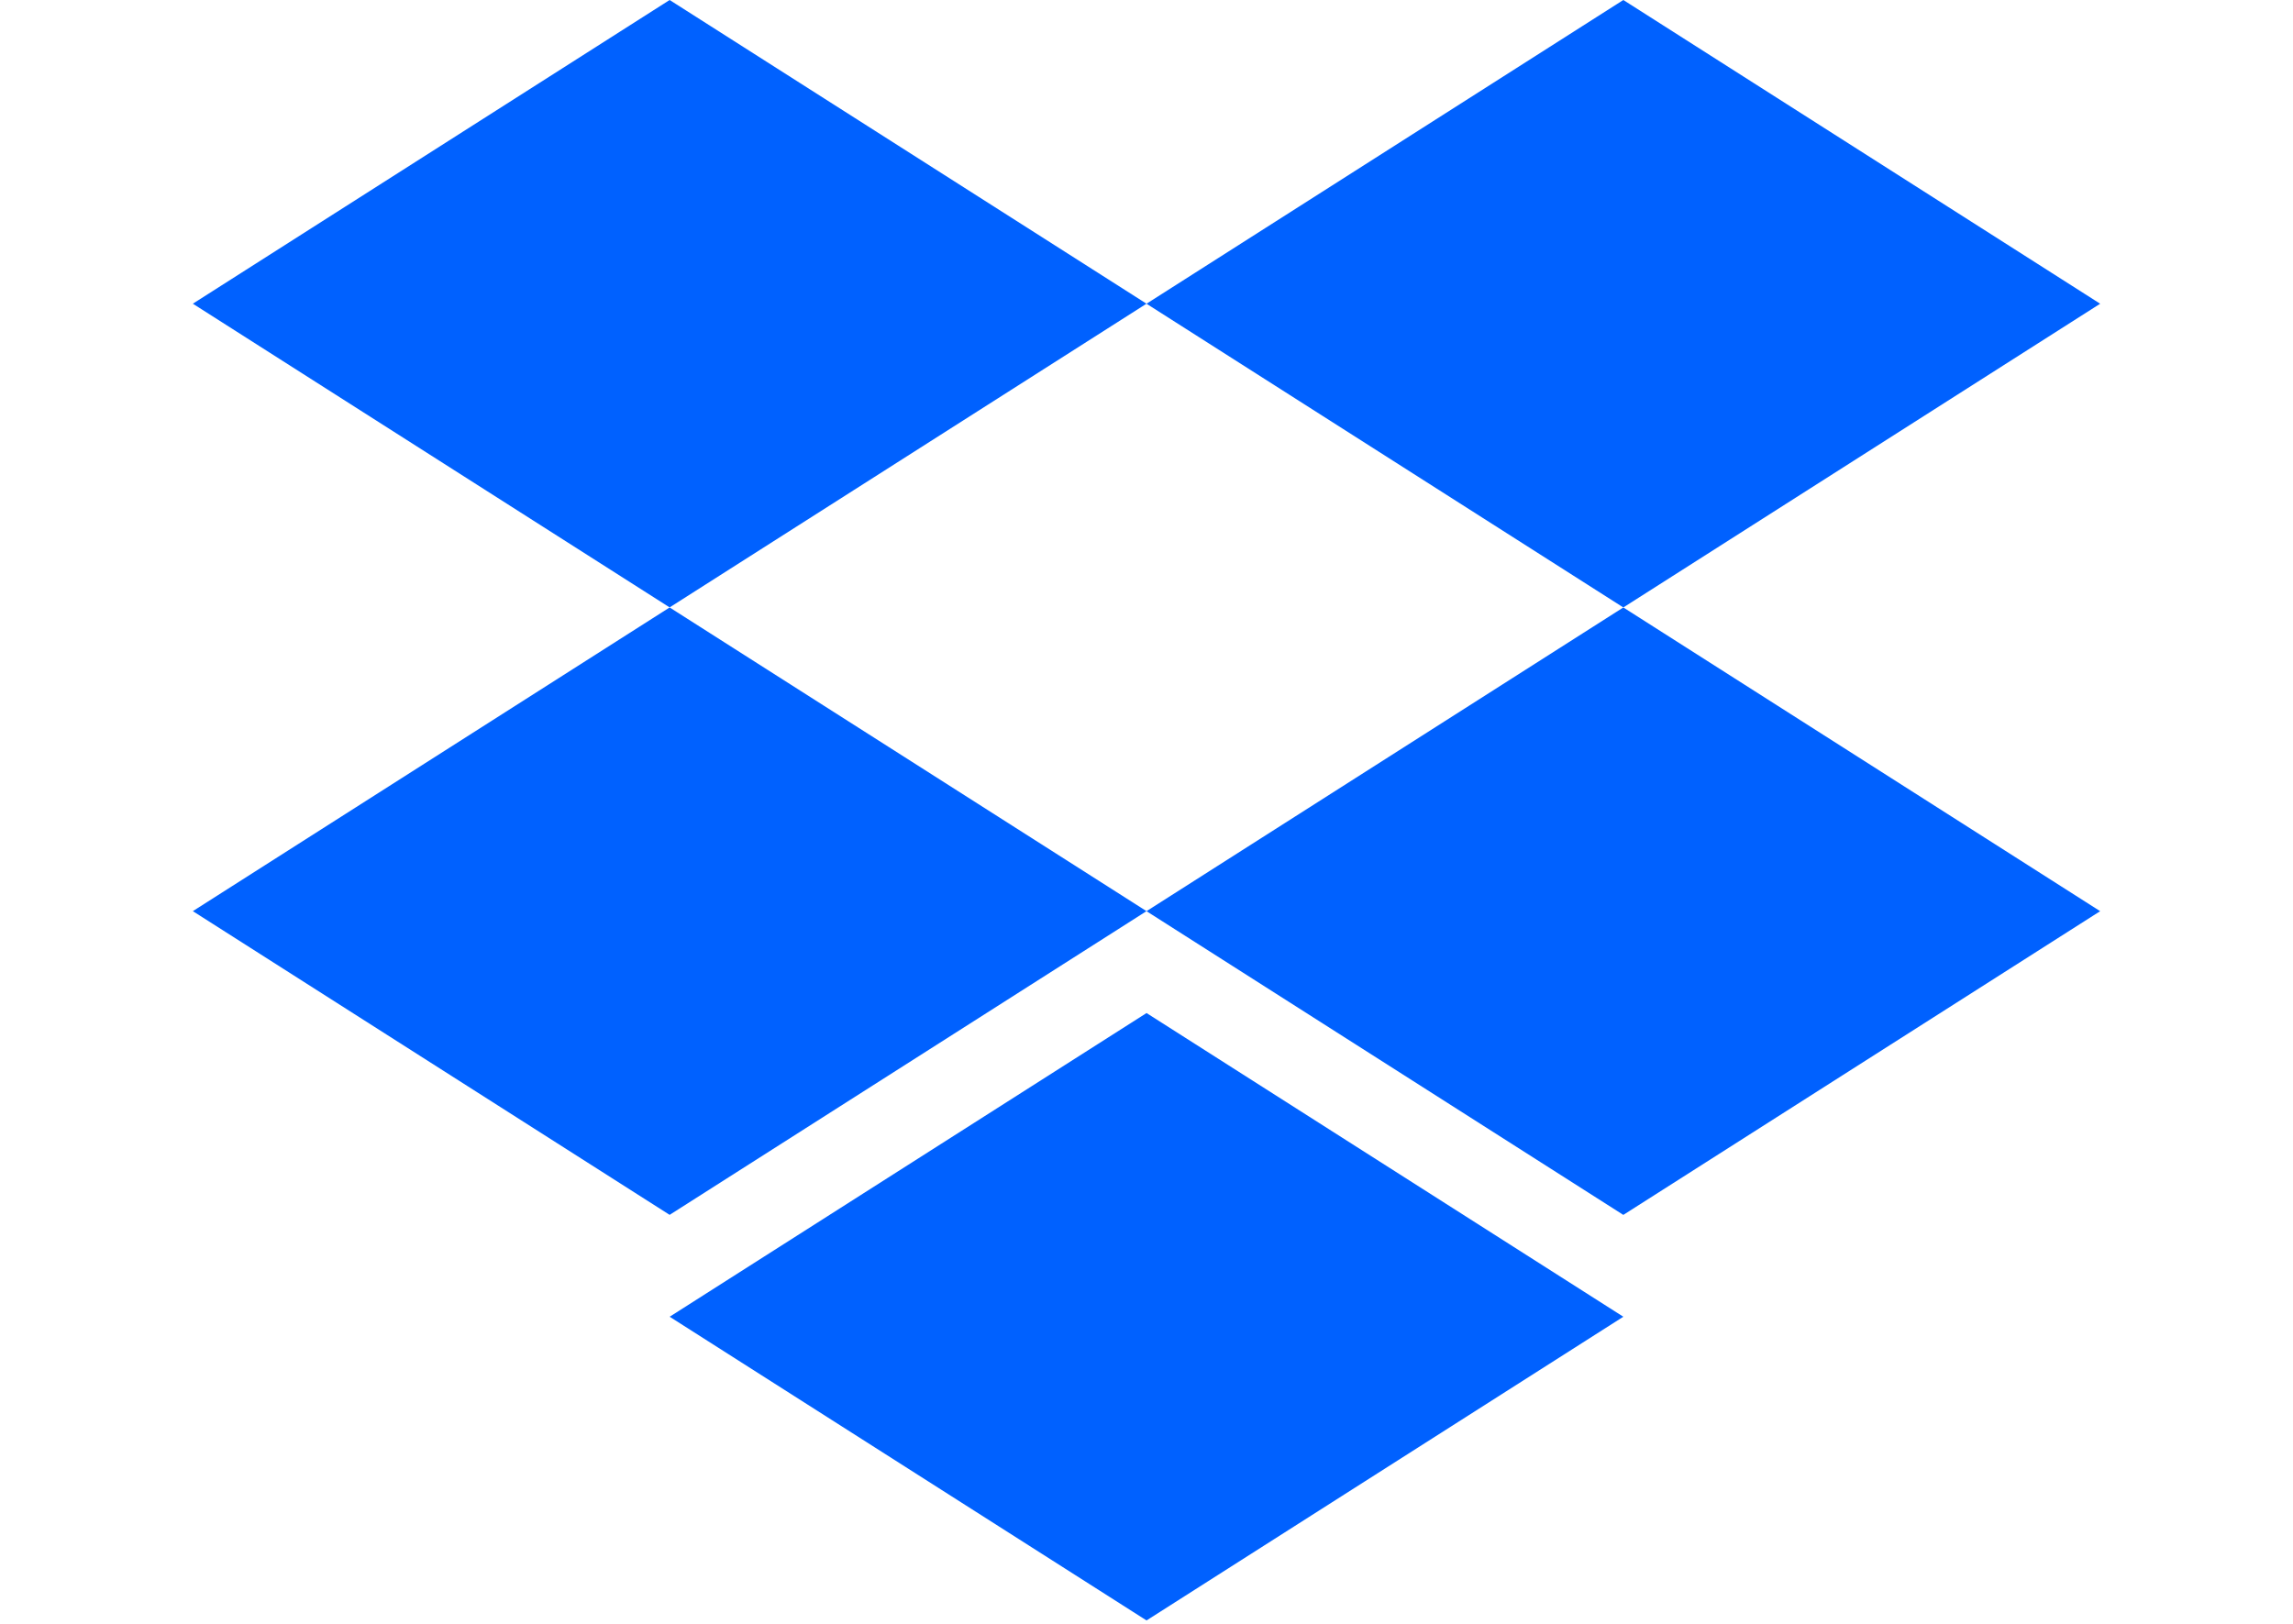 <?xml version="1.0" encoding="UTF-8"?>
<svg width="96px" height="68px" viewBox="0 0 256 218" version="1.1" xmlns="http://www.w3.org/2000/svg" xmlns:xlink="http://www.w3.org/1999/xlink" preserveAspectRatio="xMidYMid">
		<g fill="#0061FF">
				<polygon points="63.995 0 0 40.771 63.995 81.543 128 40.771"/>
				<polygon points="192 0 128 40.775 192 81.55 256.001 40.775"/>
				<polygon points="0 122.321 63.995 163.093 128 122.321 63.995 81.55"/>
				<polygon points="192 81.55 128 122.325 192 163.099 256 122.325"/>
				<polygon points="64 176.771 128.005 217.543 192 176.771 128.005 136"/>
		</g>
</svg>